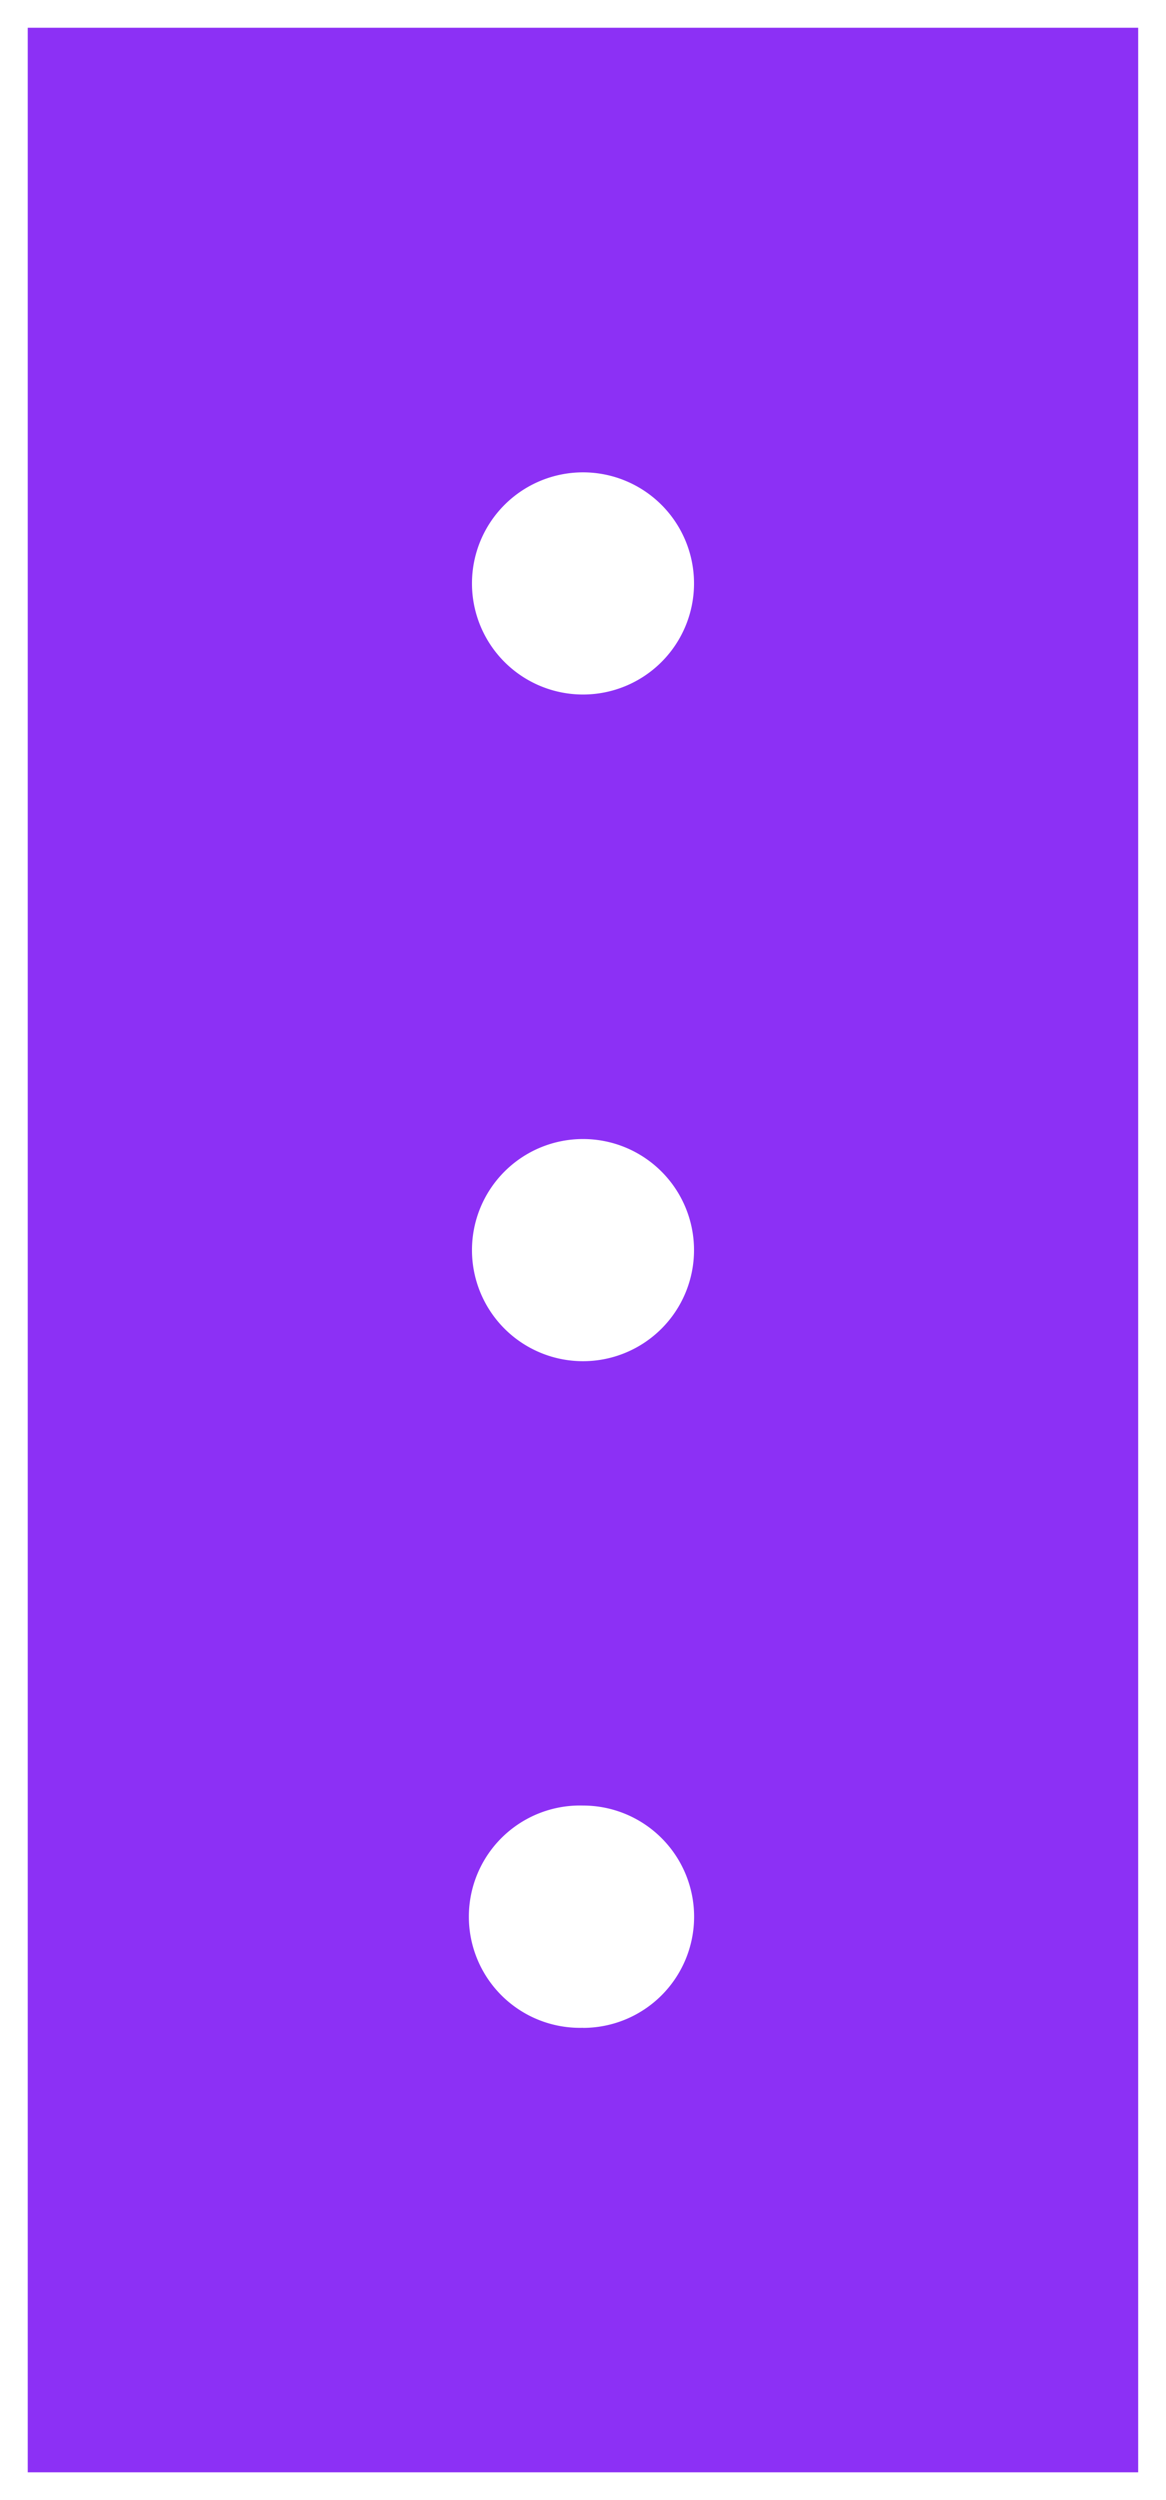 <svg width="14" height="30" fill="none" xmlns="http://www.w3.org/2000/svg"><path d="M.333 29.667h13.333V.333H.333v29.334zM7 24.333a1.334 1.334 0 110-2.667 1.334 1.334 0 010 2.668zM7 5.668a1.333 1.333 0 110 2.666 1.333 1.333 0 010-2.666zm0 8a1.333 1.333 0 110 2.666 1.333 1.333 0 010-2.666z" fill="#8C30F5"/></svg>